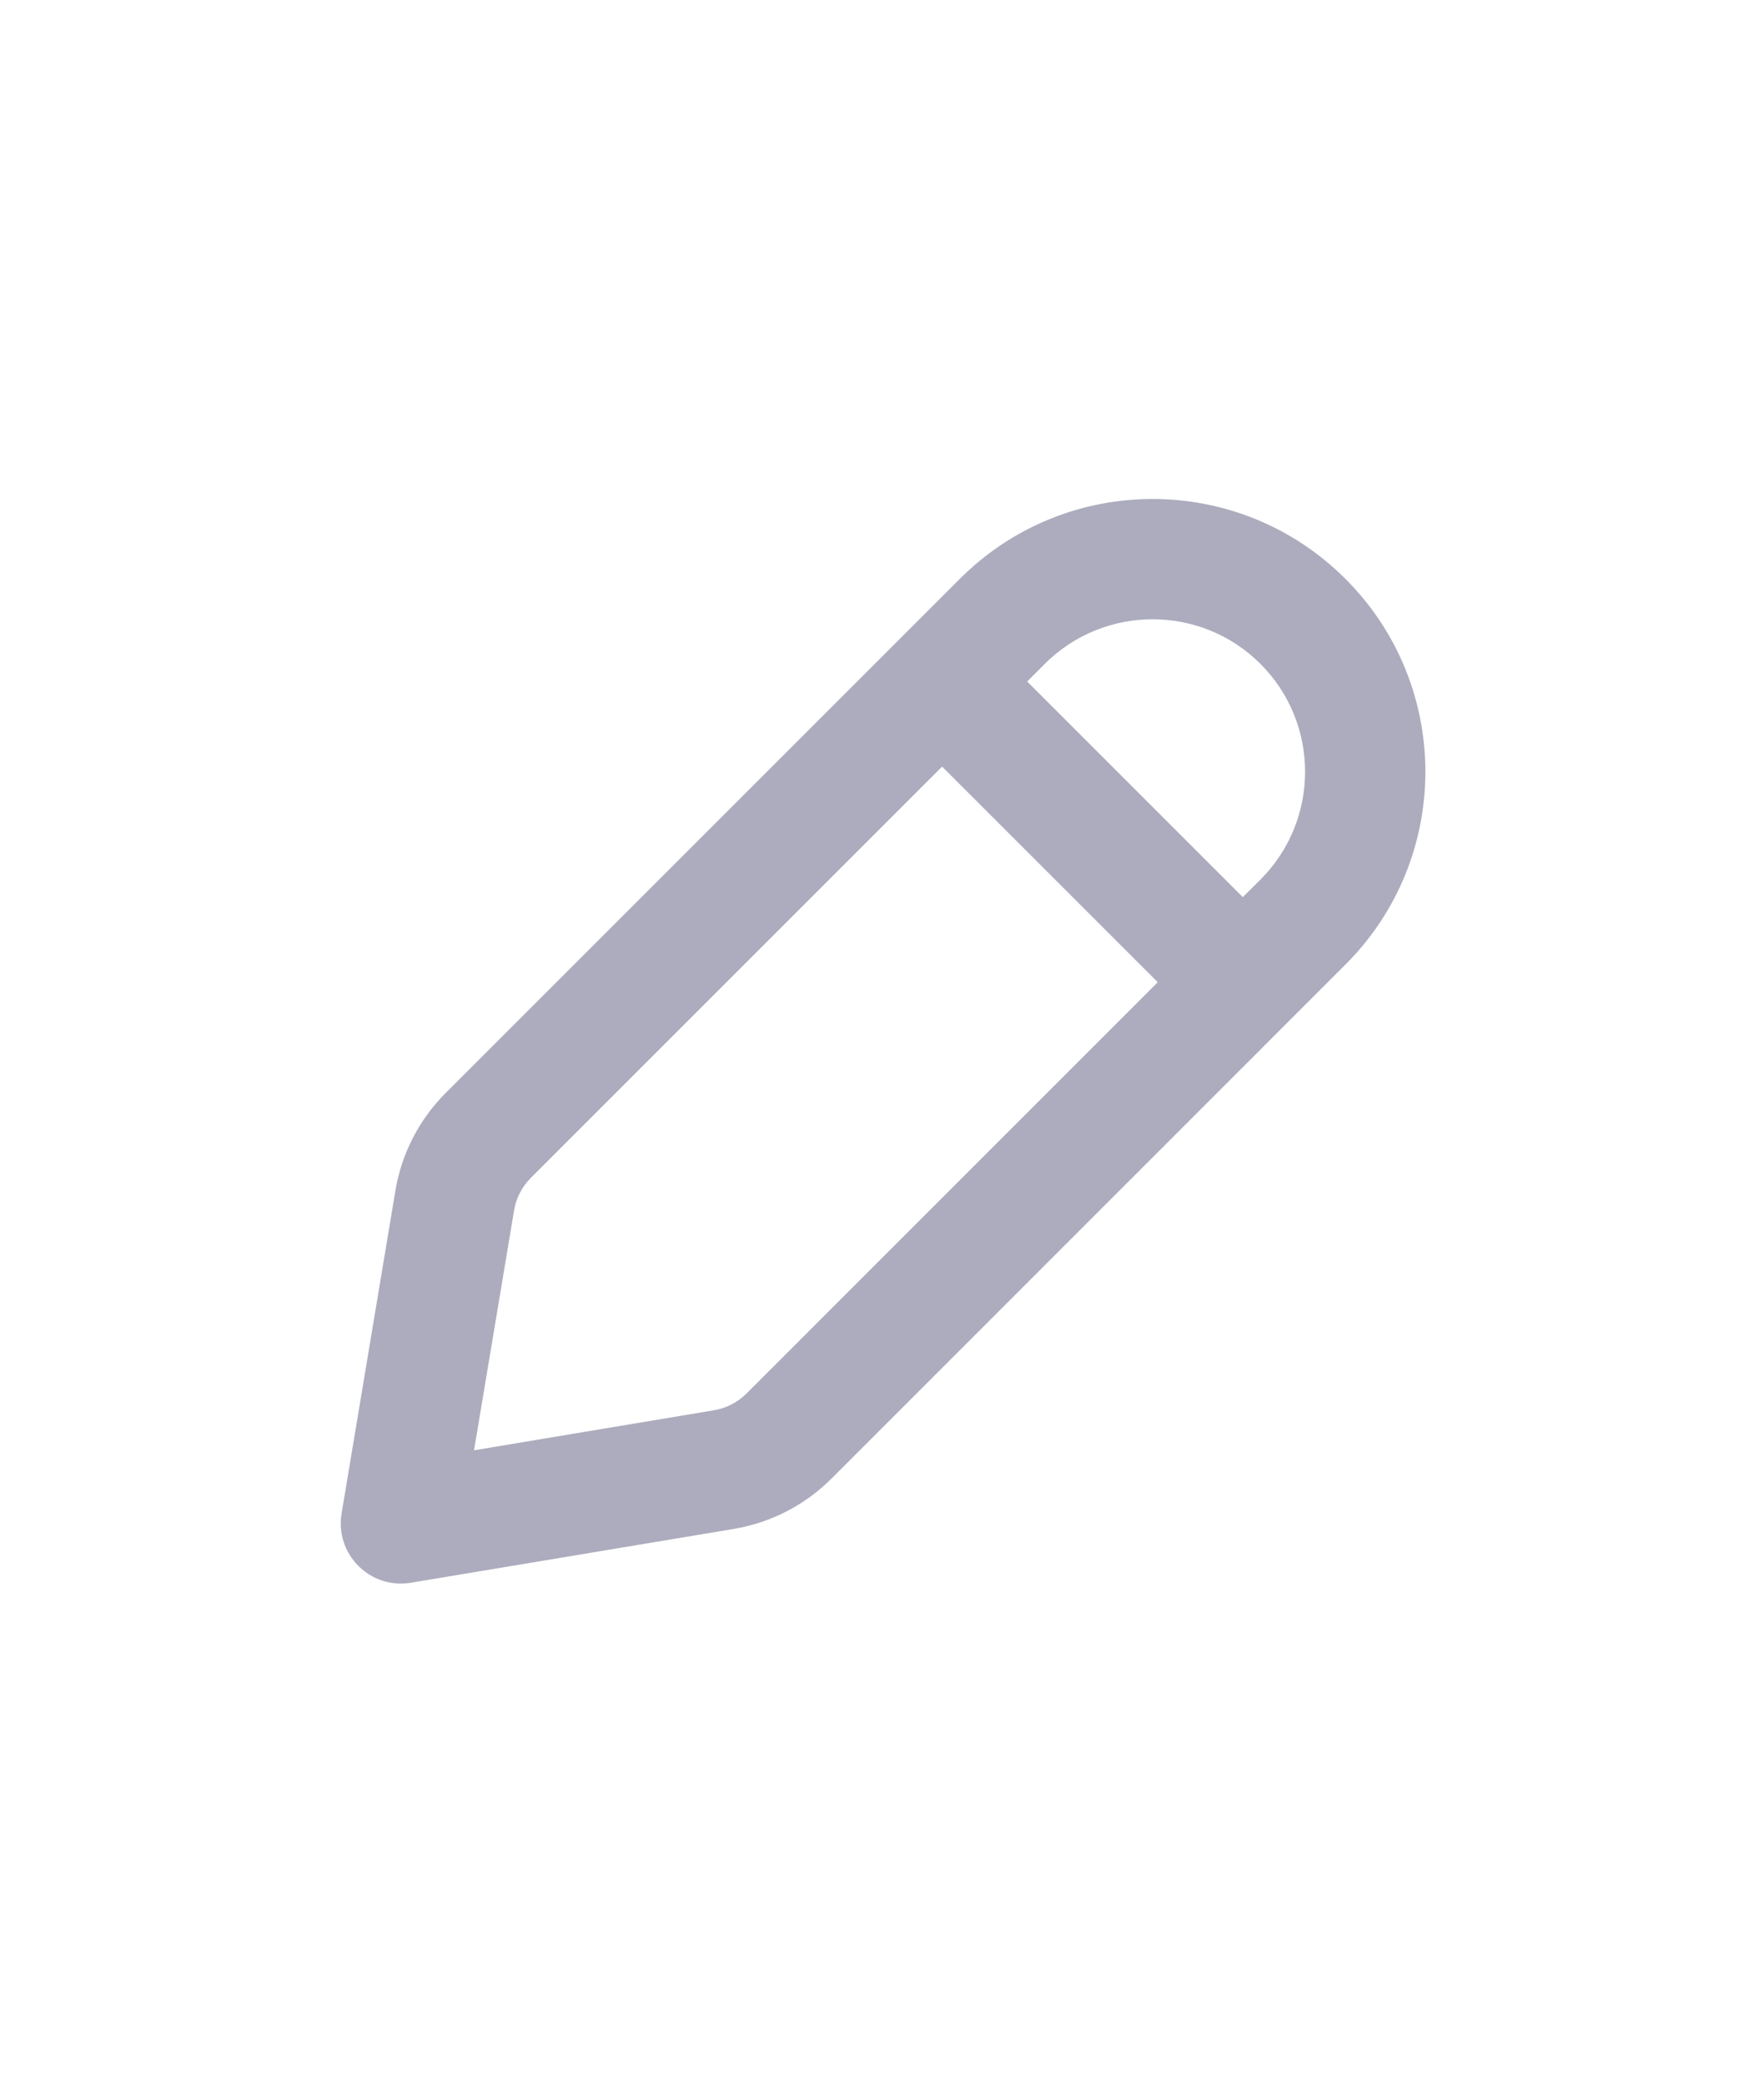 <svg width="22" height="26" viewBox="0 0 22 26" fill="none" xmlns="http://www.w3.org/2000/svg">
<path fill-rule="evenodd" clip-rule="evenodd" d="M11.97 7.22C13.298 5.891 15.452 5.891 16.78 7.22C18.109 8.548 18.109 10.702 16.78 12.03L16.03 12.78L10.37 18.441C10.039 18.772 9.612 18.992 9.149 19.069L5.123 19.74C4.884 19.78 4.641 19.702 4.47 19.53C4.298 19.359 4.22 19.116 4.26 18.877L4.931 14.851C5.008 14.388 5.228 13.961 5.56 13.63L11.97 7.22ZM11.75 9.561L6.62 14.691C6.51 14.801 6.436 14.943 6.411 15.098L5.912 18.088L8.903 17.589C9.057 17.564 9.199 17.49 9.31 17.38L14.439 12.25L11.75 9.561ZM15.5 11.189L12.811 8.5L13.03 8.28C13.773 7.538 14.977 7.538 15.72 8.28C16.462 9.023 16.462 10.227 15.72 10.97L15.5 11.189Z" fill="#ACACBE"/>
</svg>
